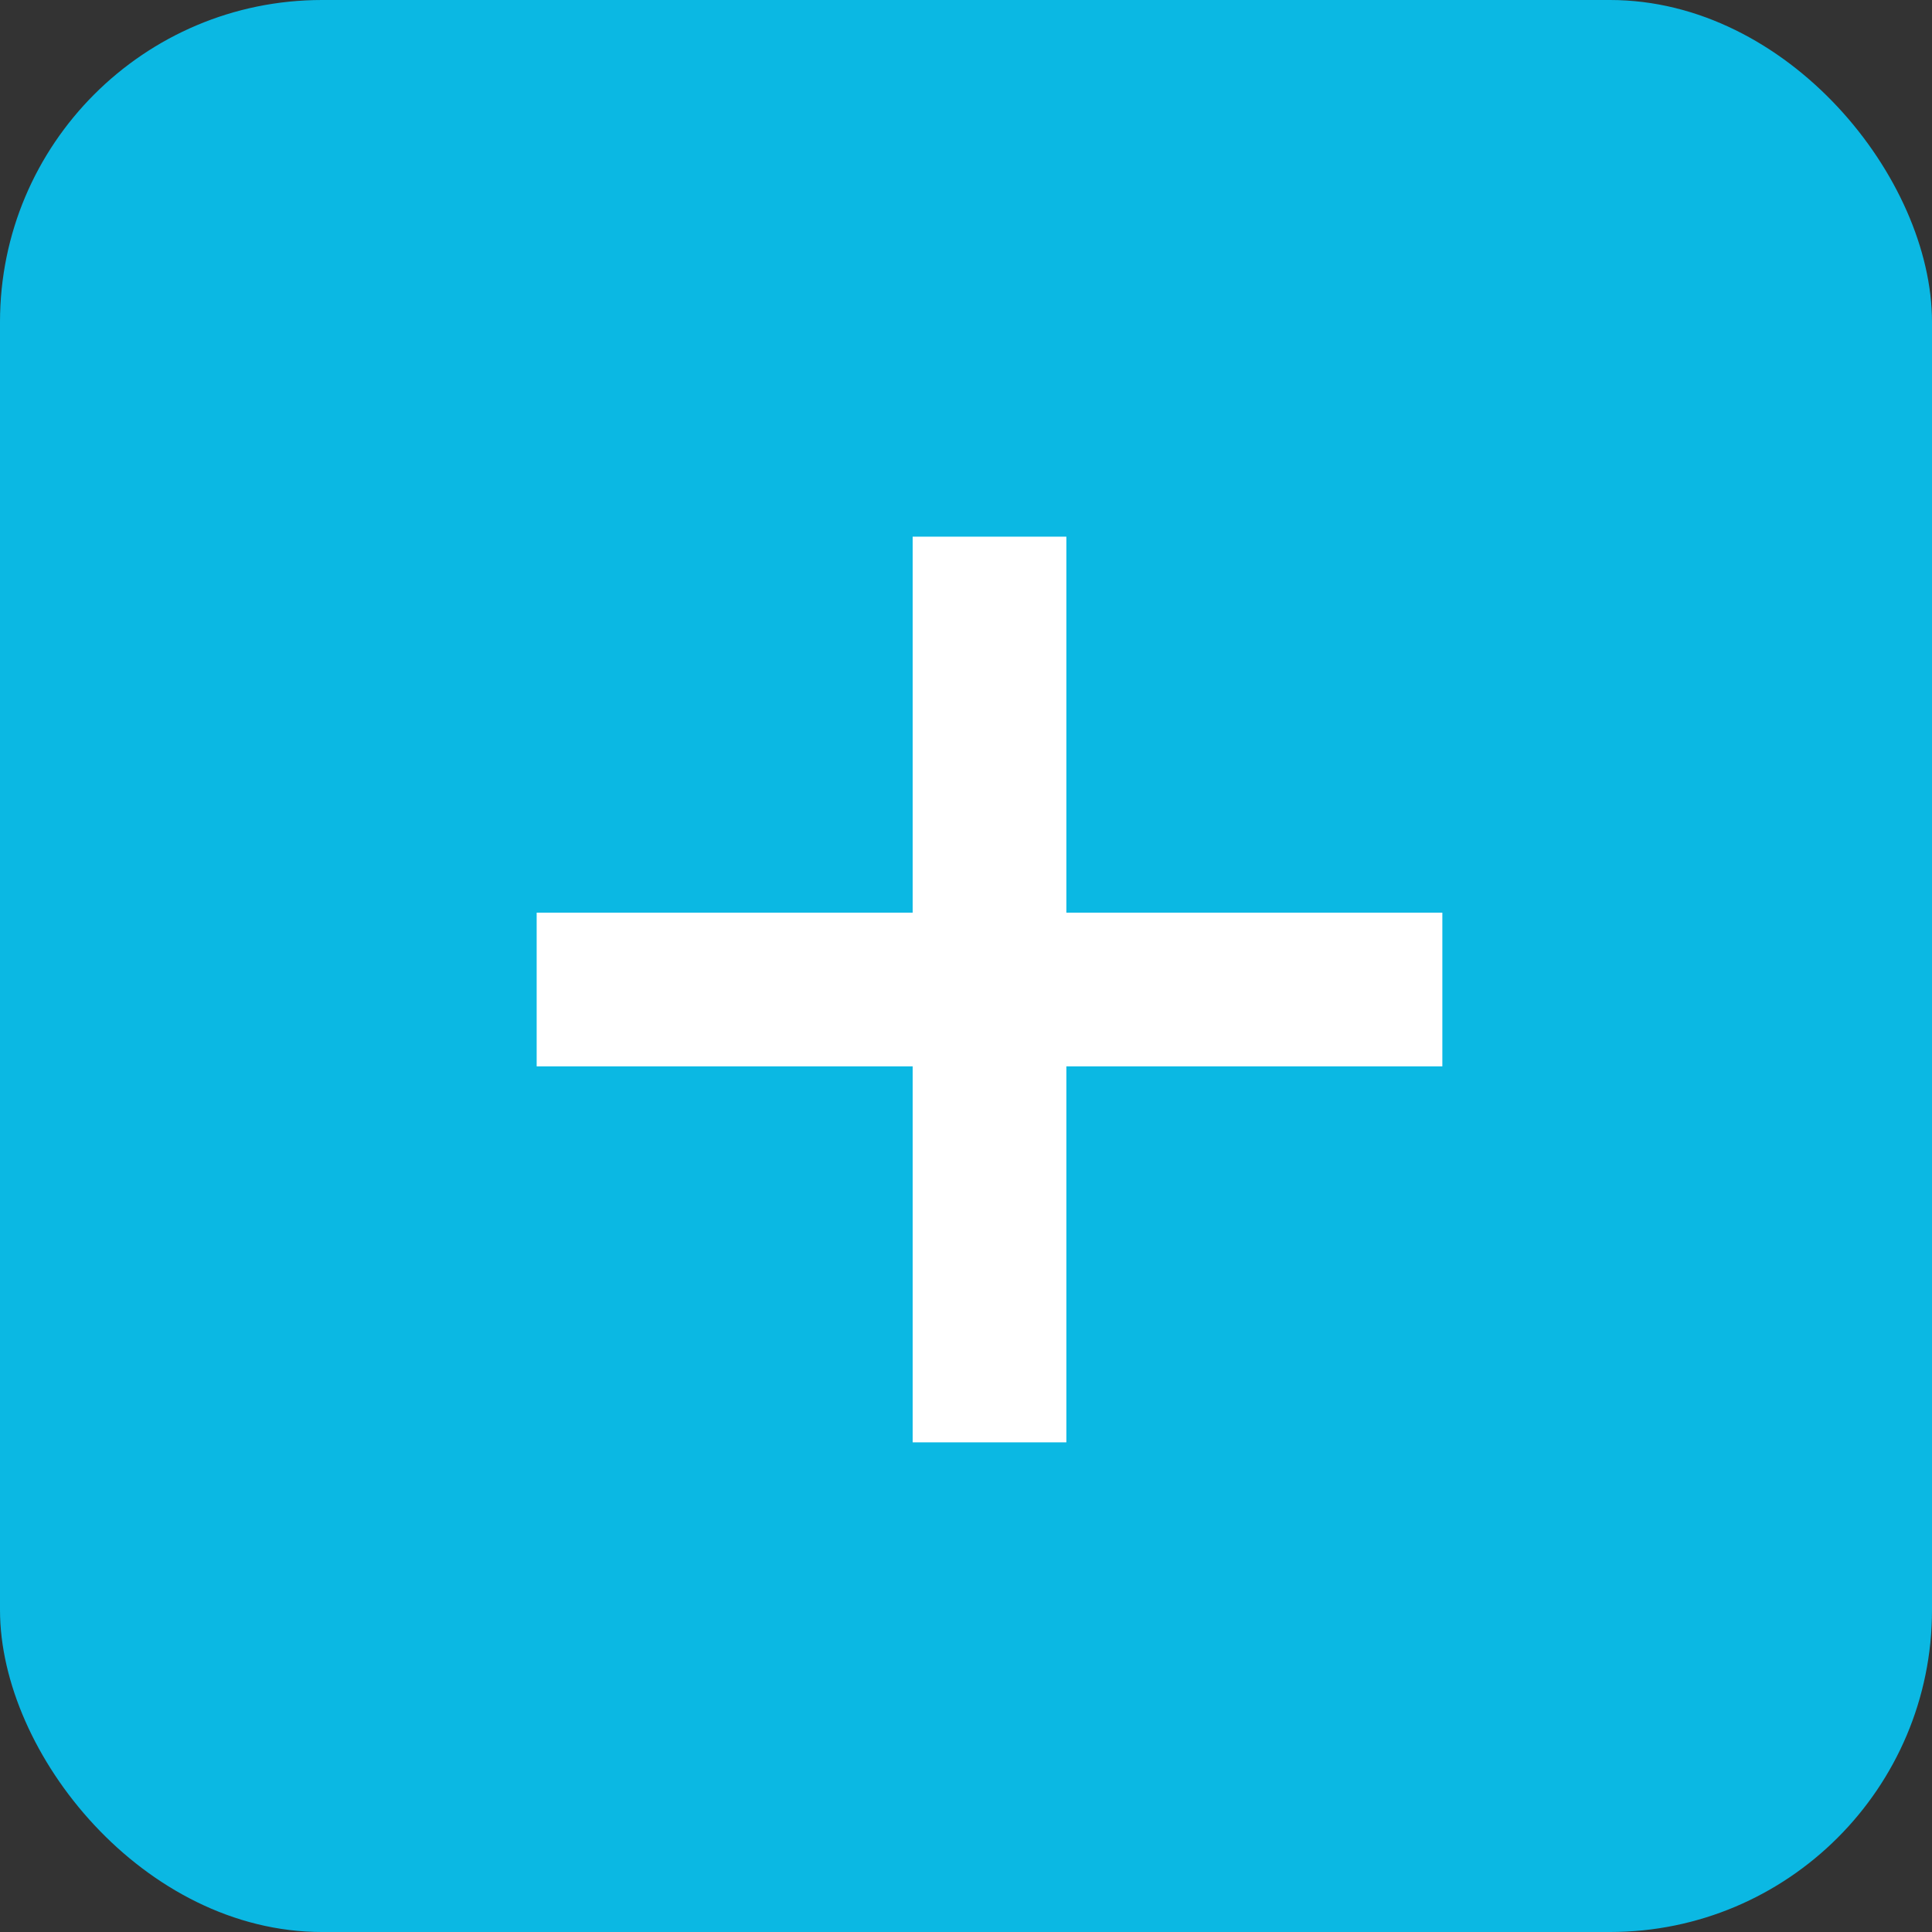 <svg width="18" height="18" viewBox="0 0 18 18" fill="none" xmlns="http://www.w3.org/2000/svg">
<rect x="0" y="0" width="18" height="18" fill="#333333" stroke="none"/>
<rect width="18" height="18" rx="3" fill="#0BB8E3"/>
<path d="M8.503 13.438V5H9.935V13.438H8.503ZM5 9.935V8.503H13.438V9.935H5Z" fill="white"/>
</svg>
